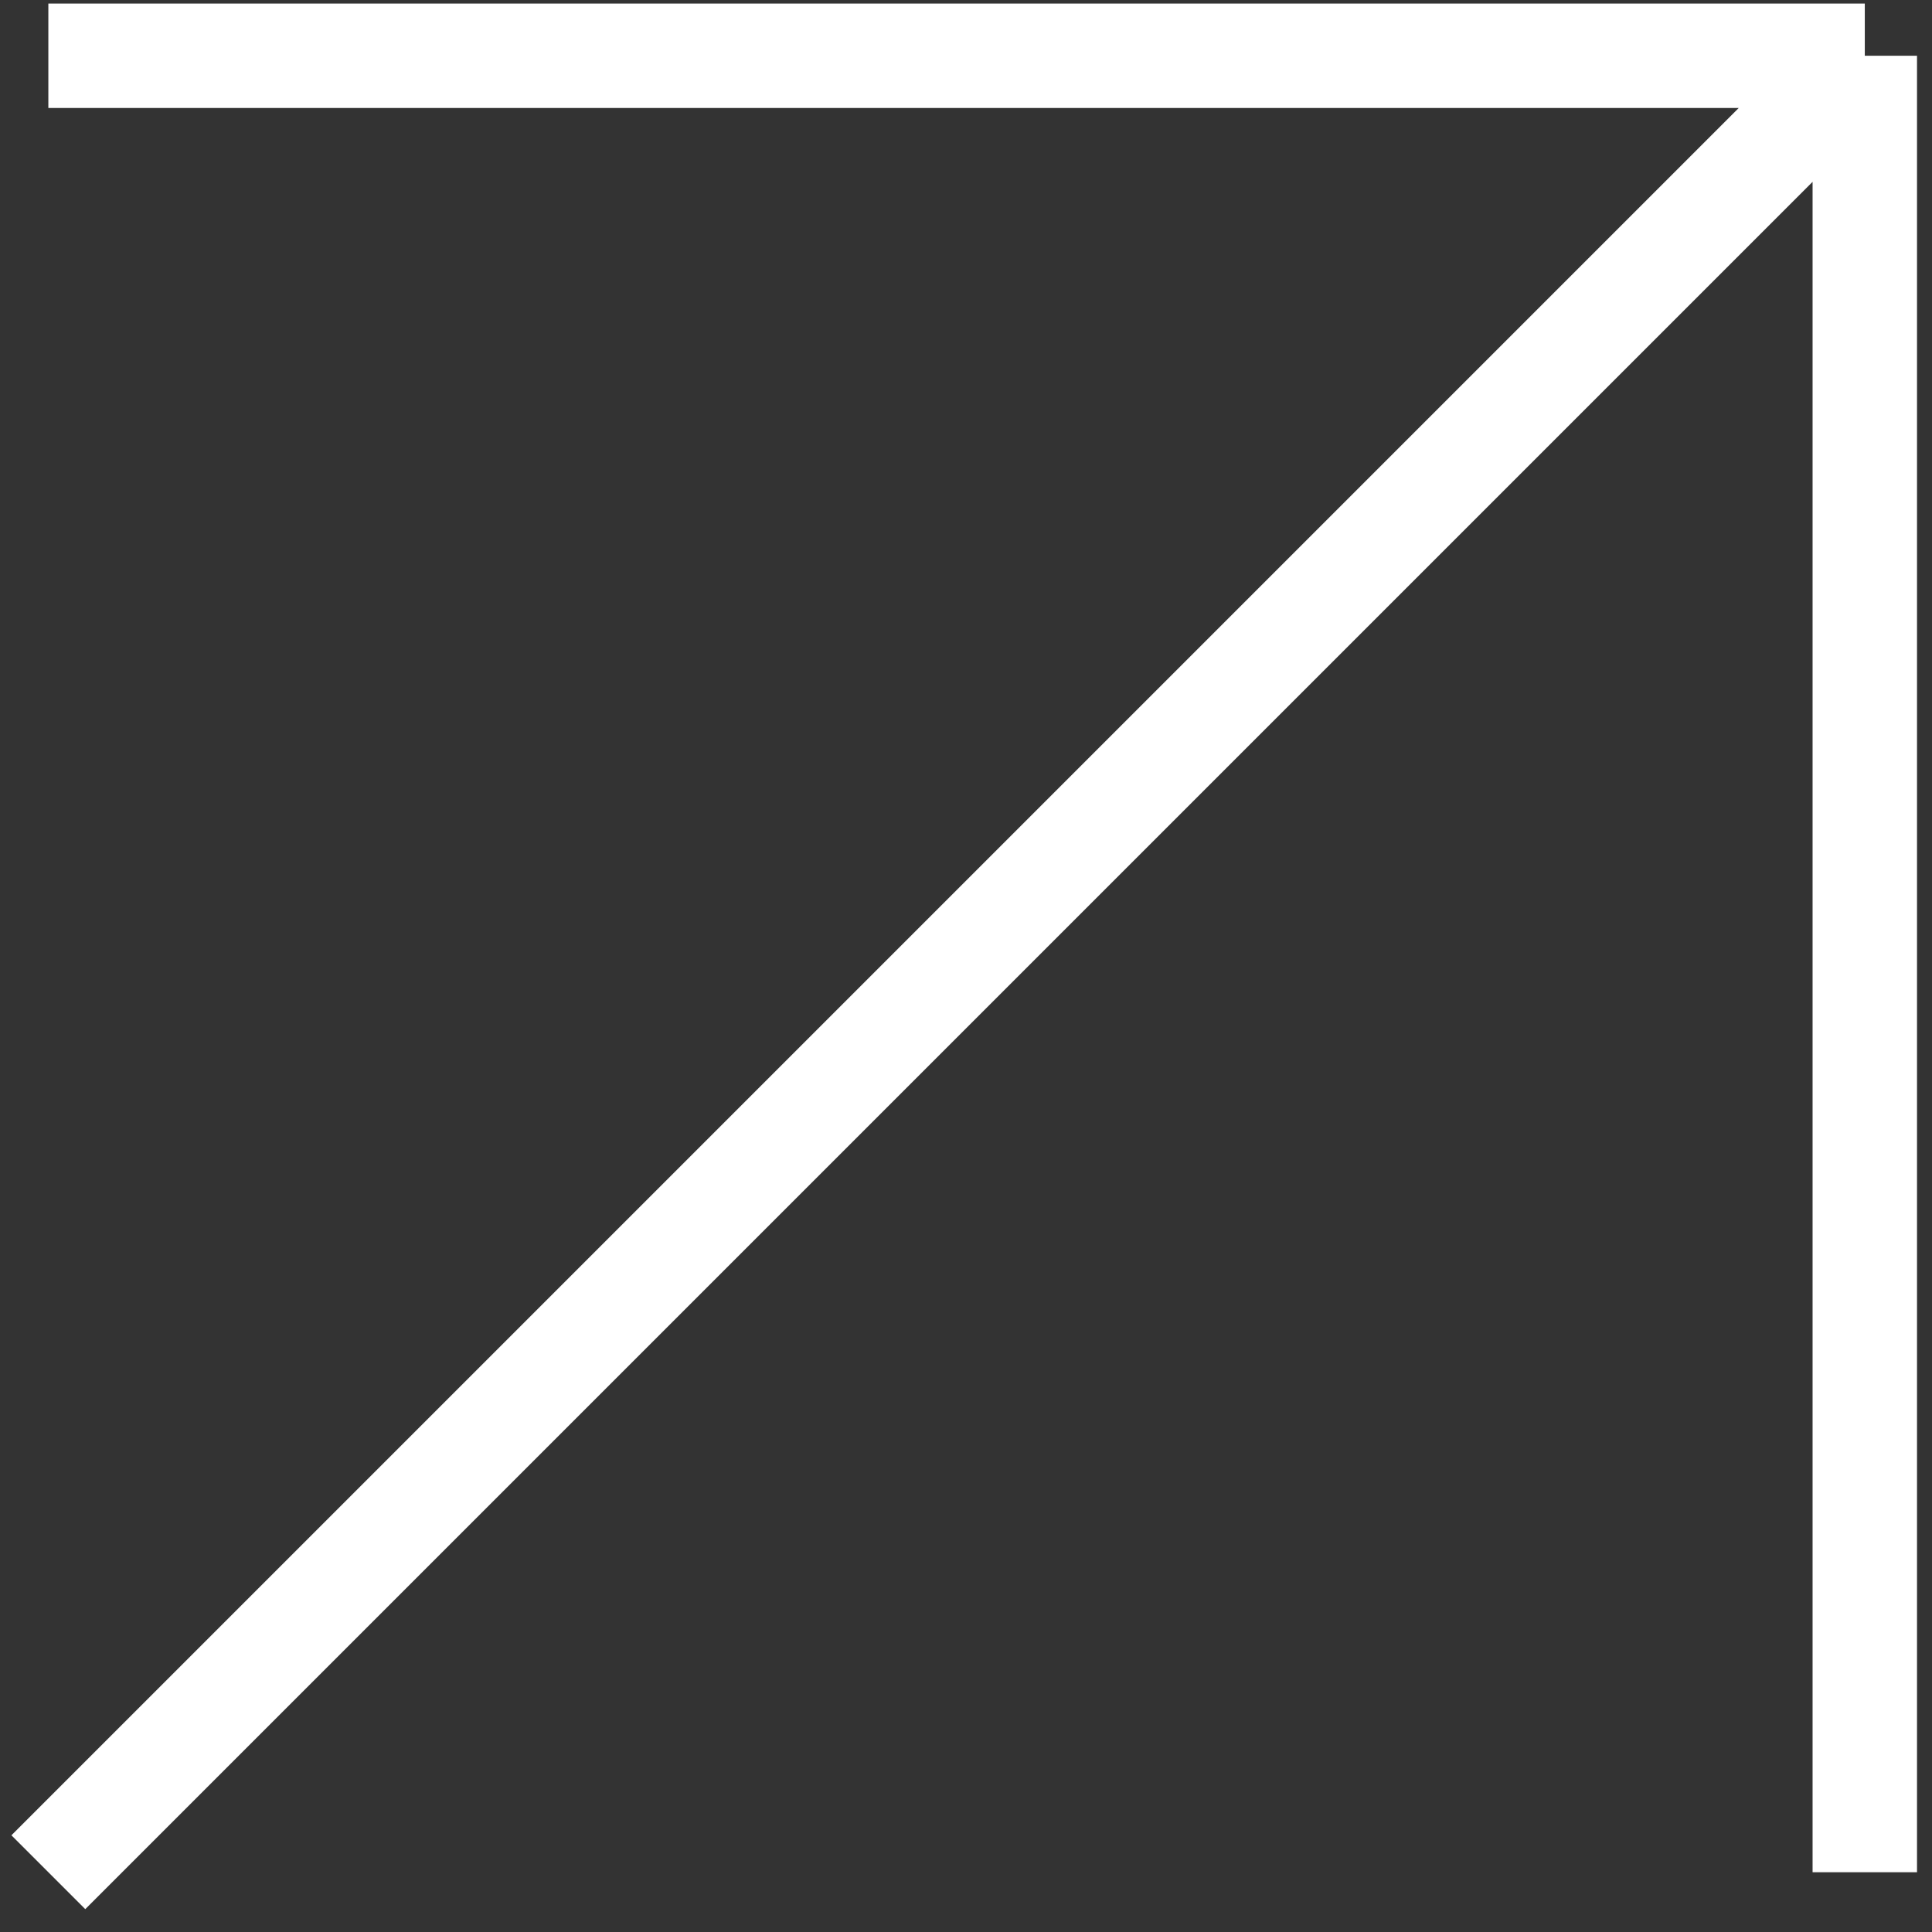 <svg width="37" height="37" viewBox="0 0 37 37" fill="none" xmlns="http://www.w3.org/2000/svg">
<rect x="0" y="0" width="37" height="37" fill="#333333" stroke="none"/>
<path id="Vector 82" d="M0.926 35.855L35.713 1.068M35.713 1.068H0.926M35.713 1.068V35.855" stroke="white" stroke-width="2"/>
</svg>
